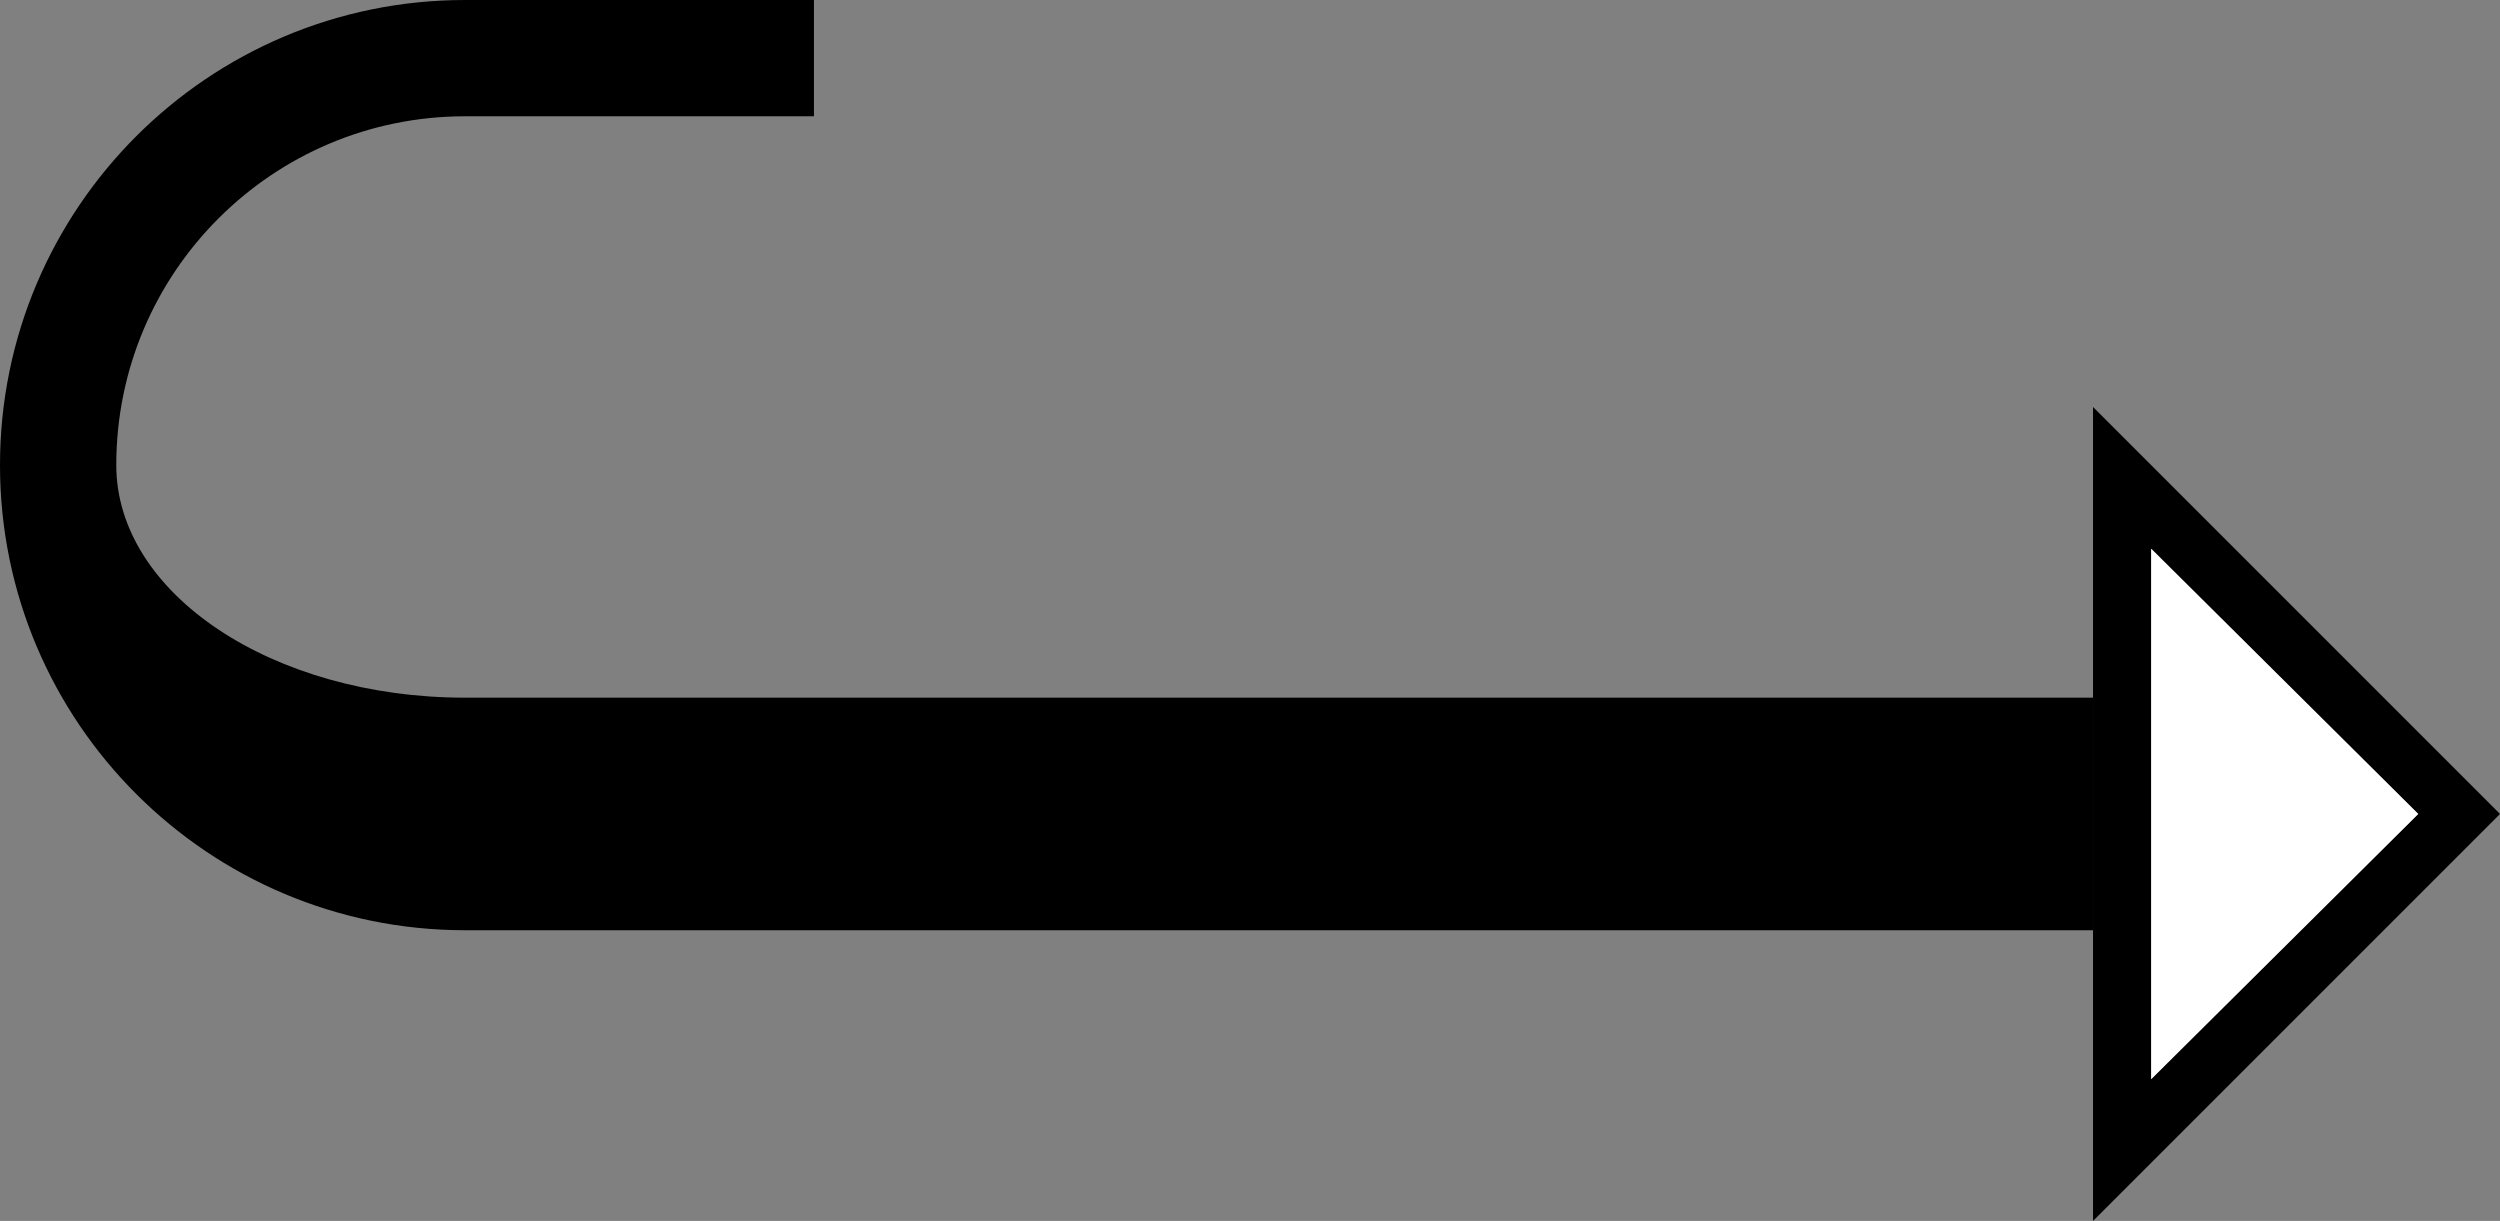 <?xml version="1.0" encoding="UTF-8" standalone="no"?>
<svg
   xmlns:dc="http://purl.org/dc/elements/1.1/"
   xmlns:cc="http://creativecommons.org/ns#"
   xmlns:rdf="http://www.w3.org/1999/02/22-rdf-syntax-ns#"
   xmlns:svg="http://www.w3.org/2000/svg"
   xmlns="http://www.w3.org/2000/svg"
   xmlns:sodipodi="http://sodipodi.sourceforge.net/DTD/sodipodi-0.dtd"
   xmlns:inkscape="http://www.inkscape.org/namespaces/inkscape"
   version="1.0"
   width="43"
   height="21"
   id="svg2"
   inkscape:version="0.47 r22583"
   sodipodi:docname="02-09-001-05-03-03.svg">
  <rect width="100%" height="100%" fill="#808080" stroke="none"/>
  <defs
     id="defs16">
    <inkscape:perspective
       sodipodi:type="inkscape:persp3d"
       inkscape:vp_x="0 : 23 : 1"
       inkscape:vp_y="0 : 1000 : 0"
       inkscape:vp_z="36 : 23 : 1"
       inkscape:persp3d-origin="18 : 15.333333 : 1"
       id="perspective18" />
  </defs>
  <sodipodi:namedview
     pagecolor="#ffffff"
     bordercolor="#666666"
     borderopacity="1"
     objecttolerance="10"
     gridtolerance="10"
     guidetolerance="10"
     inkscape:pageopacity="0"
     inkscape:pageshadow="2"
     inkscape:window-width="964"
     inkscape:window-height="721"
     id="namedview14"
     showgrid="true"
     inkscape:zoom="16.309417"
     inkscape:cx="21.500769"
     inkscape:cy="10.500376"
     inkscape:window-x="365"
     inkscape:window-y="0"
     inkscape:window-maximized="0"
     inkscape:current-layer="svg2"
     showborder="true">
    <inkscape:grid
       type="xygrid"
       id="grid2824"
       empspacing="5"
       visible="true"
       enabled="true"
       snapvisiblegridlinesonly="true" />
  </sodipodi:namedview>
  <path
     style="fill:#000000;fill-opacity:1;stroke:none"
     d="M 36 7 L 36 21 L 43 14 L 36 7 z M 37 9.438 L 41.594 14 L 37 18.562 L 37 9.438 z "
     id="path2814" />
  <path
     style="fill:#000000;fill-opacity:1;stroke:none"
     d="M 8 0 C 3.582 0 0 3.582 0 8 C 0 12.418 3.582 16 8 16 L 36 16 L 36 12 L 8 12 C 4.686 12 2 10.209 2 8 C 2 4.686 4.686 2 8 2 L 14 2 L 14 0 L 8 0 z "
     id="rect2814" />
  <path
     style="fill:#ffffff;fill-opacity:1;stroke:none"
     d="M 37 9.438 L 37 18.562 L 41.594 14 L 37 9.438 z "
     id="path3917" />
</svg>
